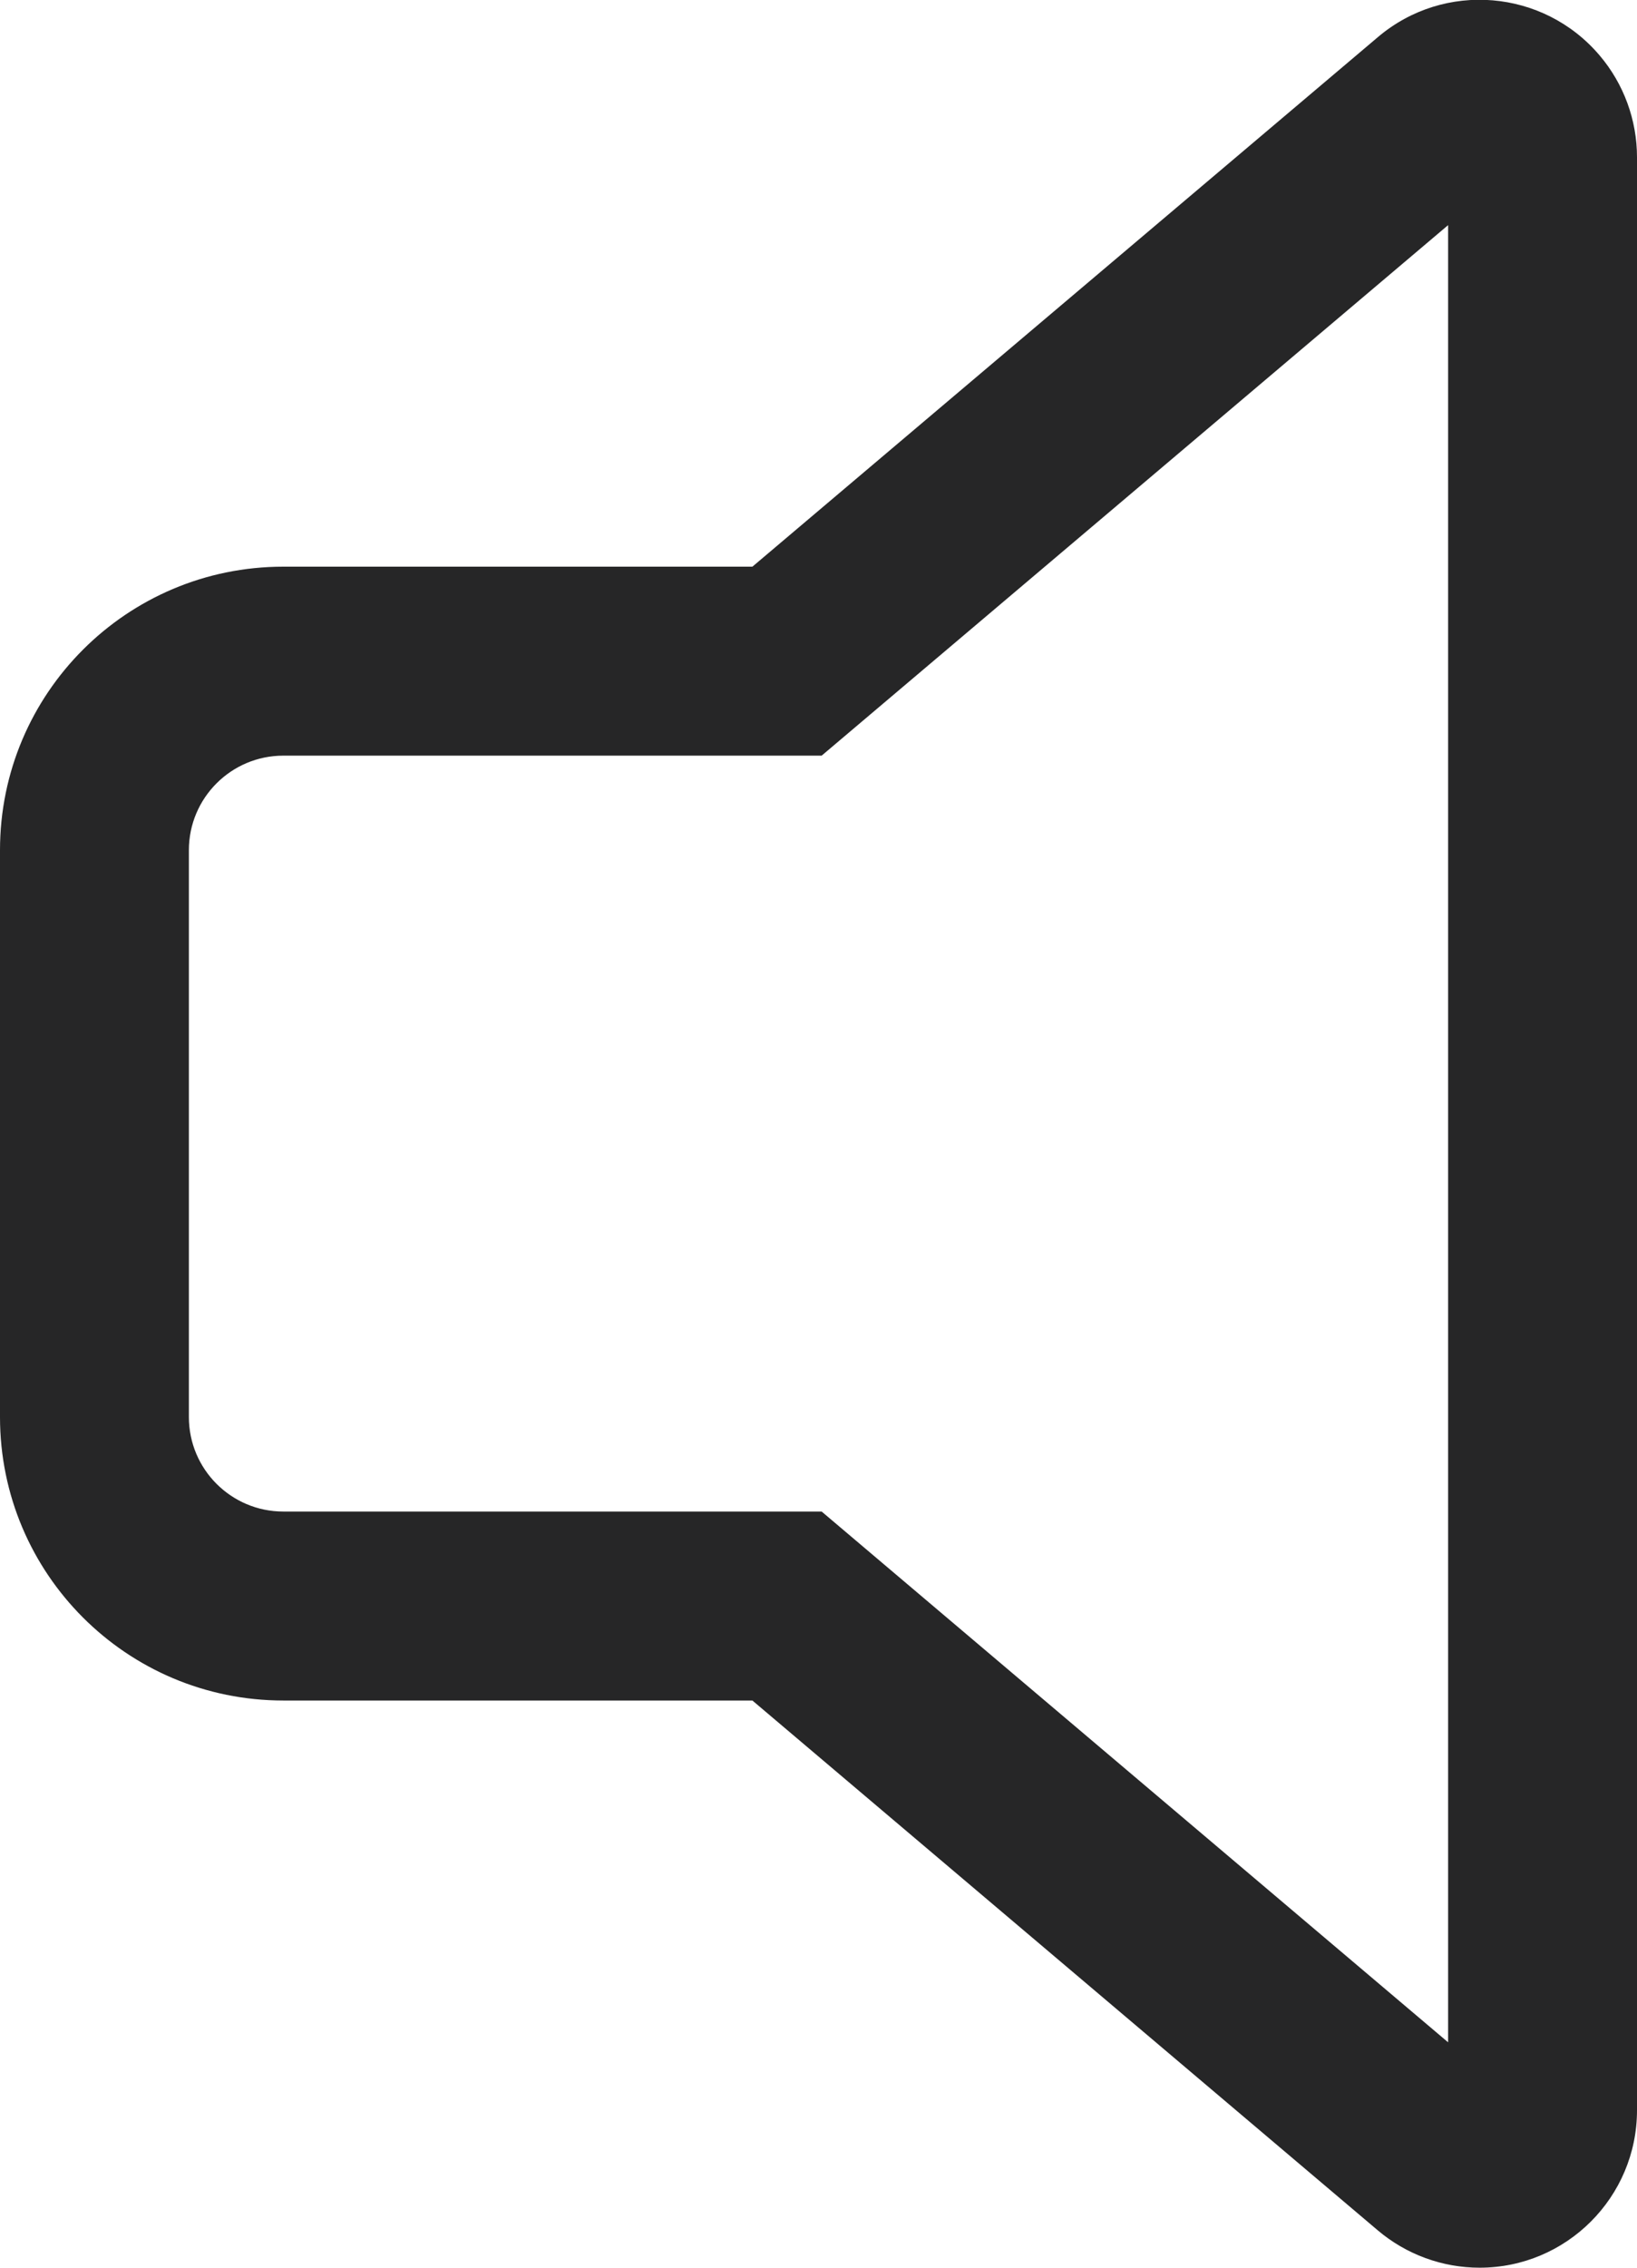 <svg width="13" height="18" viewBox="0 0 13 18" fill="none" xmlns="http://www.w3.org/2000/svg">
<path d="M12.704 0.441C12.895 0.666 13 0.953 13 1.248V16.75C13 17.44 12.44 18 11.75 18C11.454 18 11.168 17.895 10.942 17.704L5.975 13.498H2.25C1.007 13.498 0 12.491 0 11.248V6.748C0 5.505 1.007 4.498 2.25 4.498H5.975L10.943 0.294C11.469 -0.152 12.258 -0.086 12.704 0.441ZM11.5 1.787L6.525 5.998H2.25C1.836 5.998 1.5 6.334 1.5 6.748V11.248C1.5 11.662 1.836 11.998 2.25 11.998H6.525L11.5 16.211V1.787Z" fill="#262627"/>
</svg>
